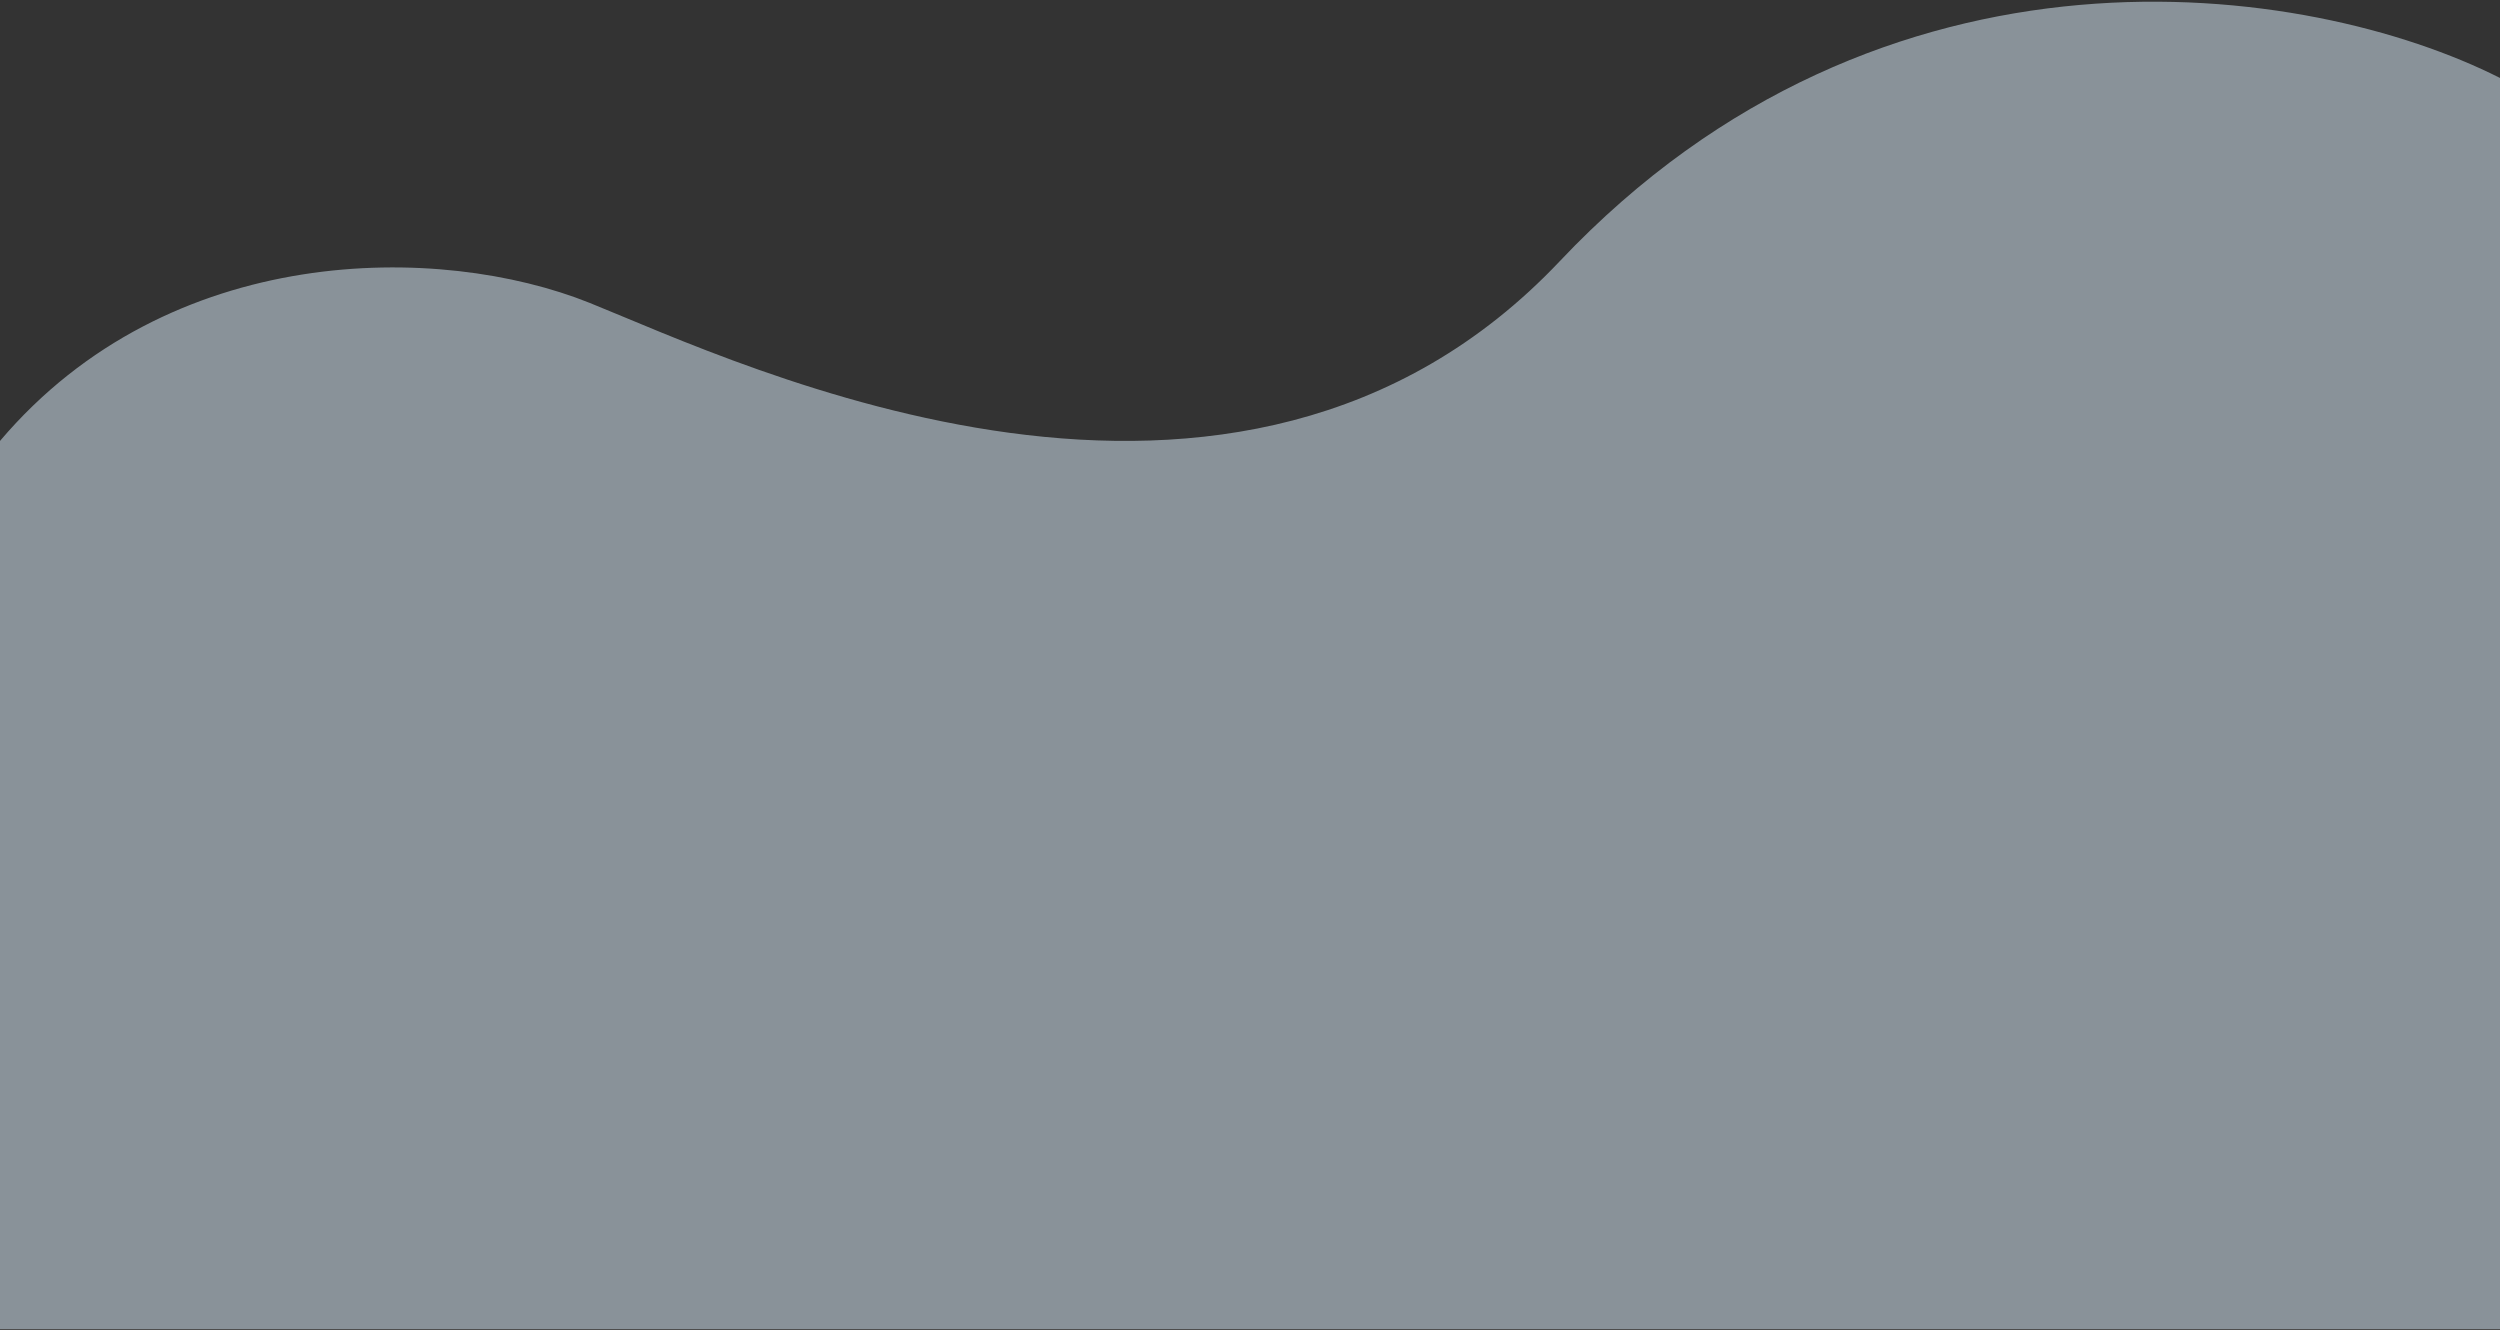 <svg width="1440" height="766" viewBox="0 0 1440 766" fill="none" xmlns="http://www.w3.org/2000/svg">
<rect x="0" y="0" width="1440" height="766" fill="#333333" stroke="none"/>
<path opacity="0.5" d="M898.491 150.39C1084.74 -46.635 1329.63 -10.847 1440 44.908V765.5H0V253.979C97.5 138.979 253.509 139.842 339.737 174.501C425.964 209.159 712.24 347.416 898.491 150.39Z" fill="#E0F2FF"/>
</svg>
